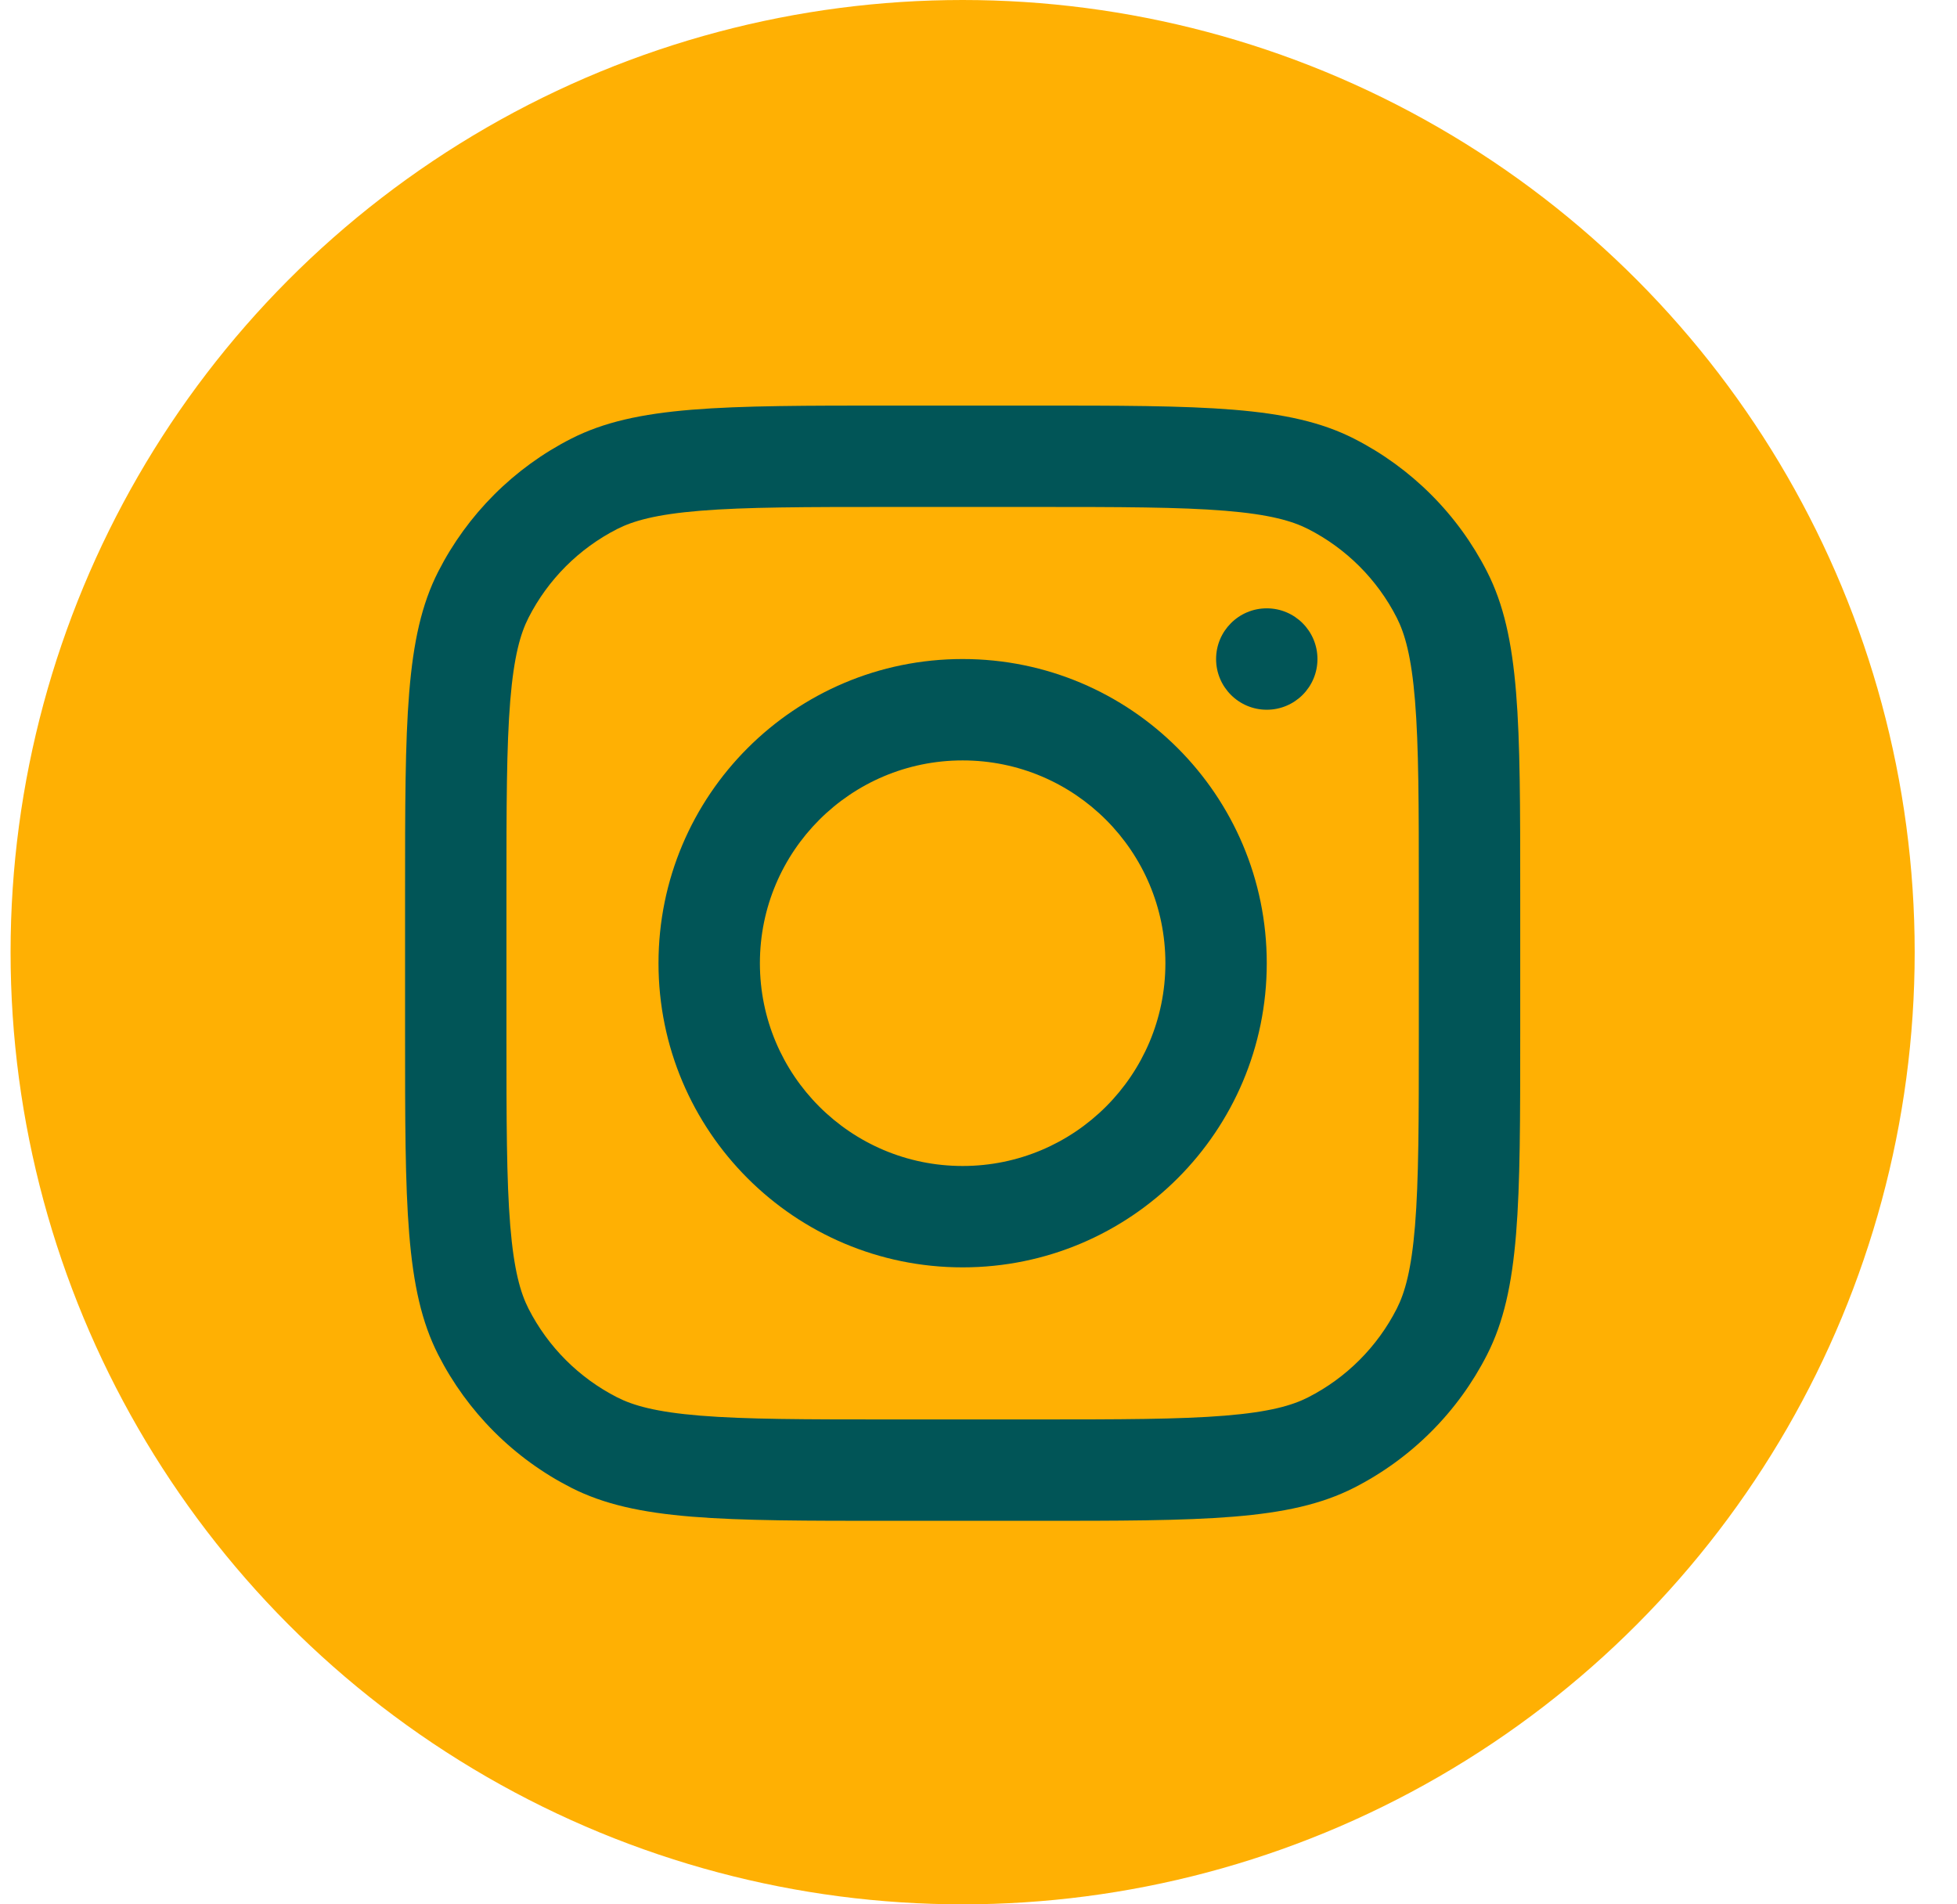 <svg width="74" height="72" viewBox="0 0 74 72" fill="none" xmlns="http://www.w3.org/2000/svg">
<circle cx="36.4" cy="36" r="36" fill="#FFB003"/>
<path fill-rule="evenodd" clip-rule="evenodd" d="M36.4 47.917C42.752 47.917 47.9 42.768 47.9 36.417C47.9 30.066 42.752 24.917 36.4 24.917C30.049 24.917 24.9 30.066 24.9 36.417C24.9 42.768 30.049 47.917 36.4 47.917ZM36.4 44.084C40.634 44.084 44.067 40.651 44.067 36.417C44.067 32.183 40.634 28.75 36.4 28.75C32.166 28.75 28.734 32.183 28.734 36.417C28.734 40.651 32.166 44.084 36.4 44.084Z" fill="#015557"/>
<path d="M47.9 23C46.842 23 45.984 23.859 45.984 24.917C45.984 25.976 46.842 26.834 47.9 26.834C48.959 26.834 49.817 25.976 49.817 24.917C49.817 23.859 48.959 23 47.9 23Z" fill="#015557"/>
<path fill-rule="evenodd" clip-rule="evenodd" d="M16.57 21.613C15.317 24.073 15.317 27.293 15.317 33.733V39.1C15.317 45.541 15.317 48.761 16.57 51.221C17.673 53.385 19.432 55.144 21.596 56.247C24.056 57.5 27.276 57.5 33.717 57.5H39.084C45.524 57.5 48.745 57.5 51.205 56.247C53.368 55.144 55.128 53.385 56.23 51.221C57.484 48.761 57.484 45.541 57.484 39.1V33.733C57.484 27.293 57.484 24.073 56.23 21.613C55.128 19.449 53.368 17.689 51.205 16.587C48.745 15.334 45.524 15.334 39.084 15.334H33.717C27.276 15.334 24.056 15.334 21.596 16.587C19.432 17.689 17.673 19.449 16.57 21.613ZM39.084 19.167H33.717C30.433 19.167 28.201 19.17 26.476 19.311C24.795 19.448 23.936 19.697 23.336 20.002C21.894 20.738 20.721 21.91 19.986 23.353C19.68 23.952 19.432 24.812 19.294 26.492C19.153 28.218 19.15 30.45 19.15 33.733V39.1C19.15 42.384 19.153 44.616 19.294 46.341C19.432 48.022 19.68 48.881 19.986 49.481C20.721 50.923 21.894 52.096 23.336 52.831C23.936 53.137 24.795 53.386 26.476 53.523C28.201 53.664 30.433 53.667 33.717 53.667H39.084C42.367 53.667 44.599 53.664 46.325 53.523C48.005 53.386 48.865 53.137 49.464 52.831C50.907 52.096 52.08 50.923 52.815 49.481C53.12 48.881 53.369 48.022 53.506 46.341C53.647 44.616 53.65 42.384 53.65 39.1V33.733C53.65 30.45 53.647 28.218 53.506 26.492C53.369 24.812 53.12 23.952 52.815 23.353C52.08 21.91 50.907 20.738 49.464 20.002C48.865 19.697 48.005 19.448 46.325 19.311C44.599 19.17 42.367 19.167 39.084 19.167Z" fill="#015557"/>
</svg>
